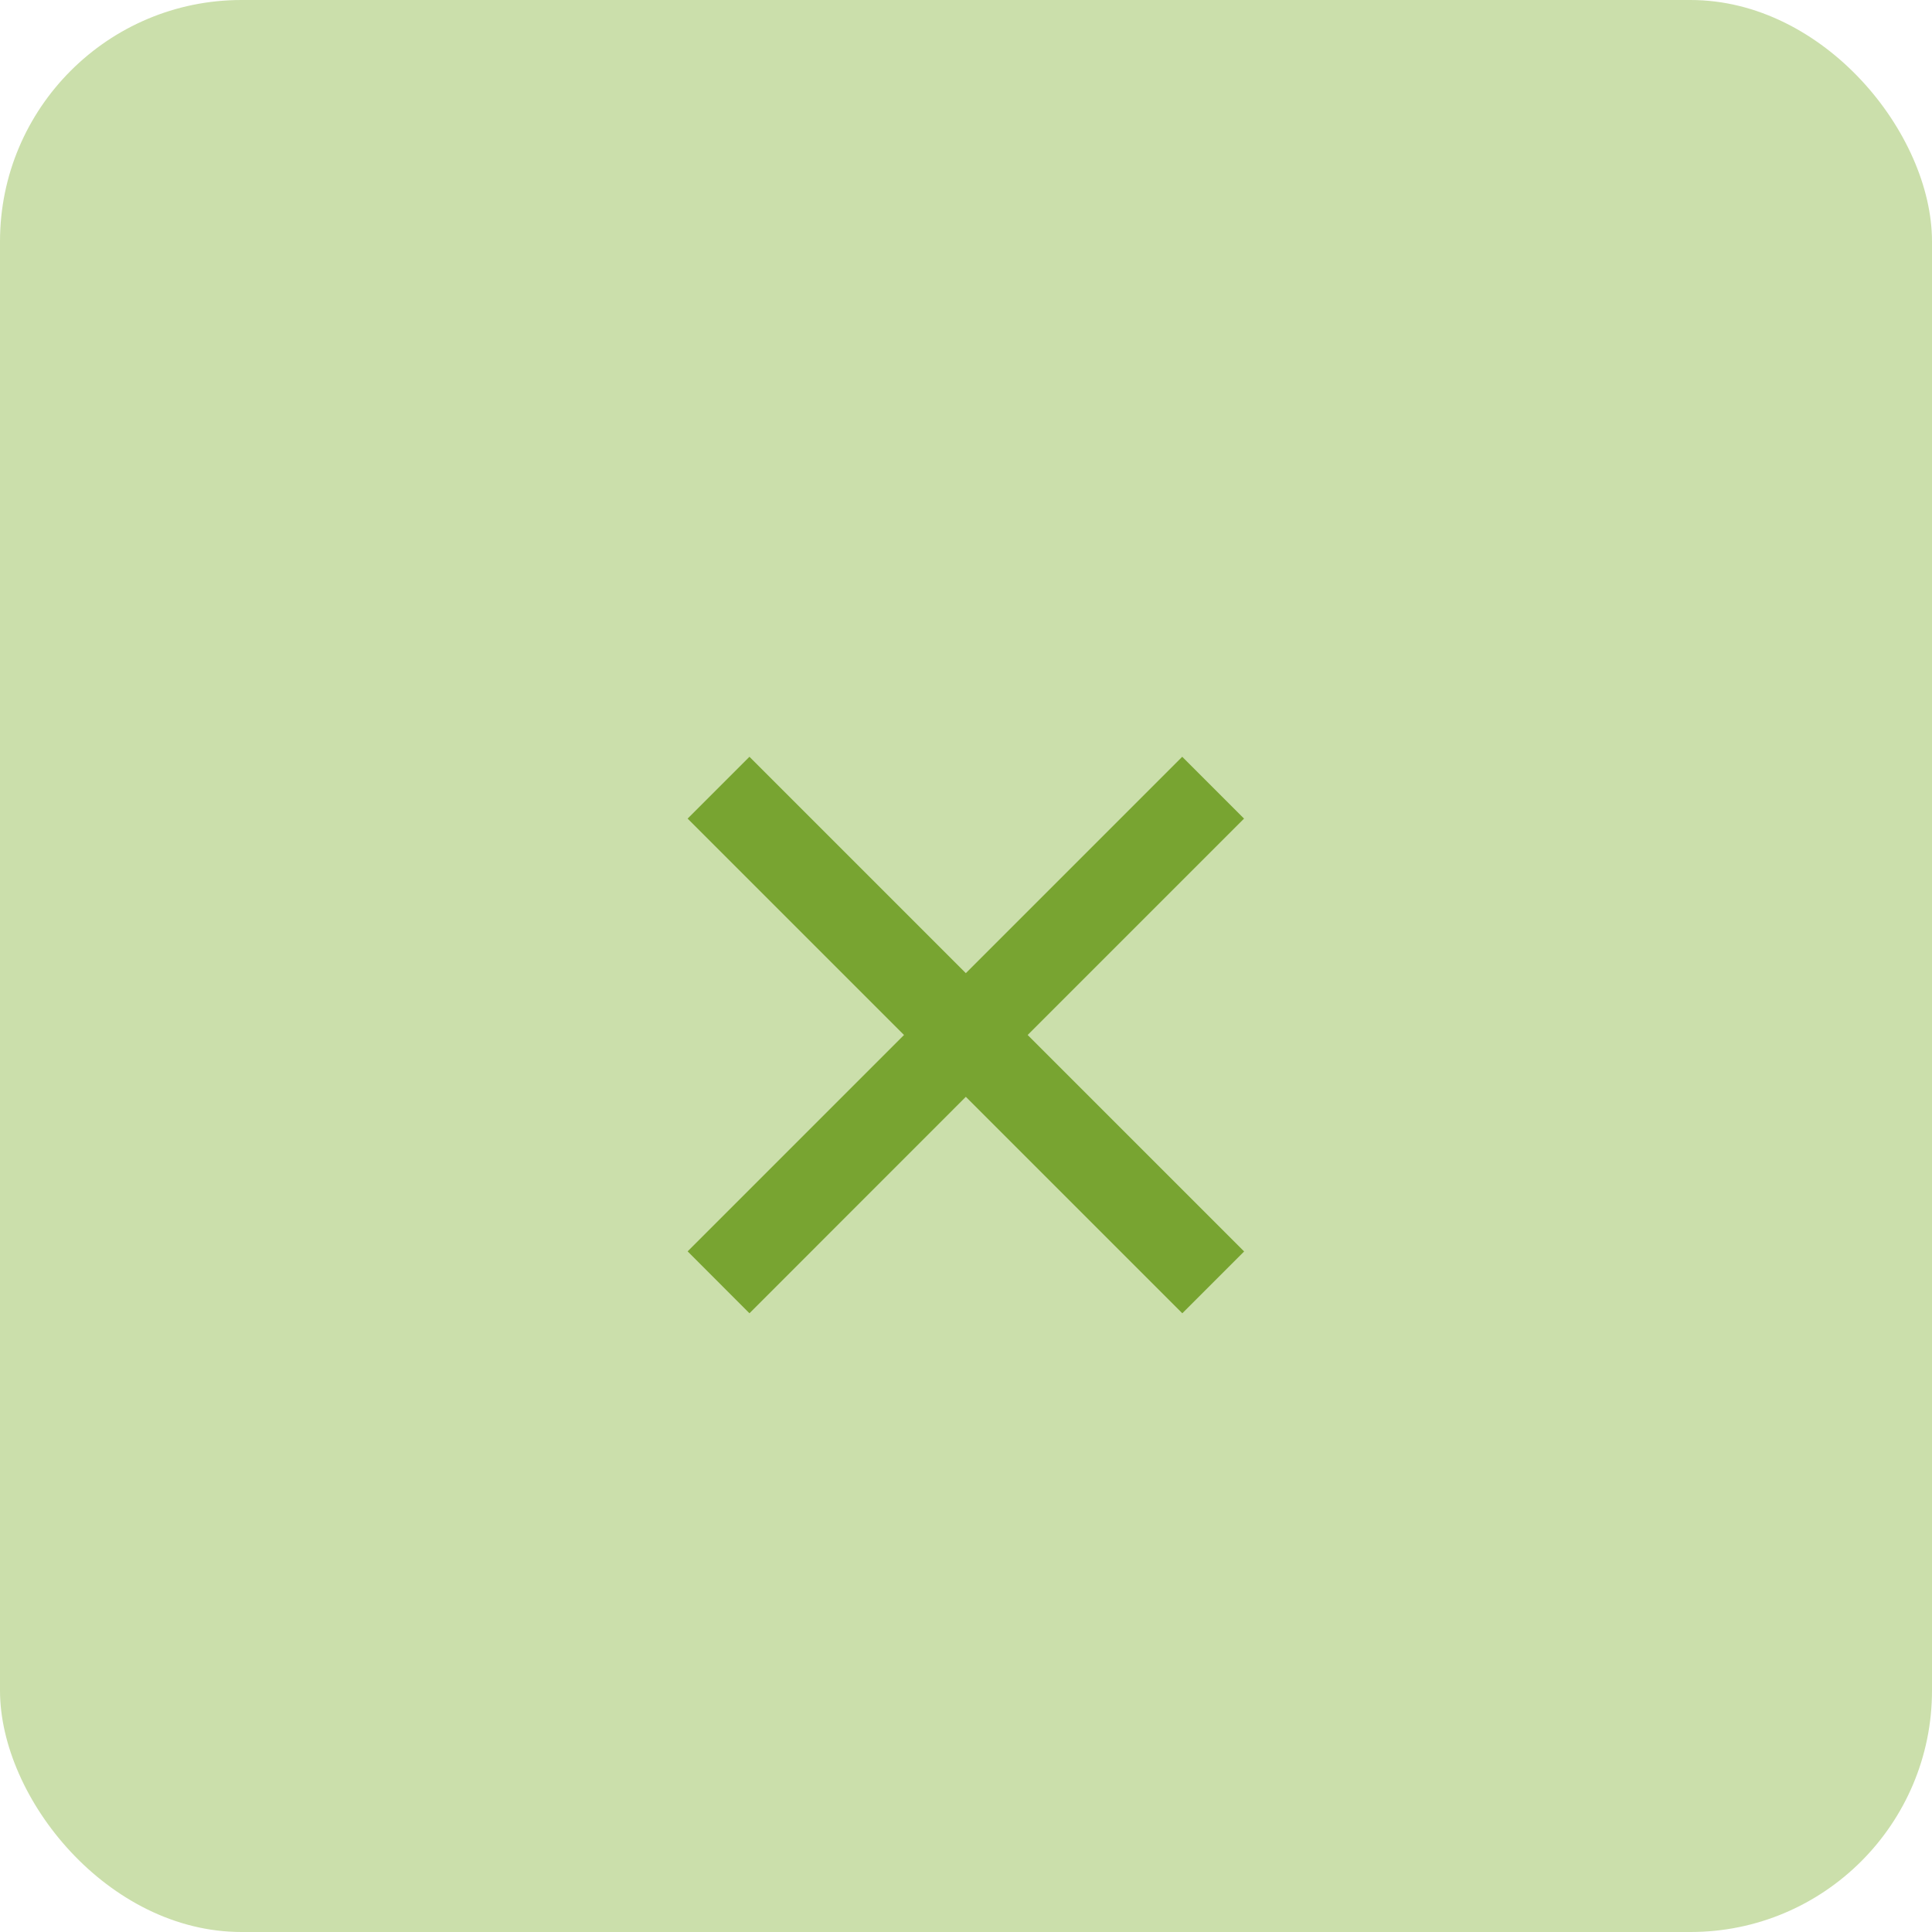 <svg width="24" height="24" viewBox="0 0 24 24" fill="none" xmlns="http://www.w3.org/2000/svg">
<rect width="24" height="24" rx="3" fill="#CBDFAB"/>
<path fill-rule="evenodd" clip-rule="evenodd" d="M11.998 12.089L9.31 9.401L8.542 10.169L11.23 12.857L8.542 15.545L9.31 16.314L11.998 13.625L14.687 16.314L15.455 15.546L12.766 12.857L15.454 10.169L14.686 9.401L11.998 12.089Z" fill="#78A431"/>
</svg>
